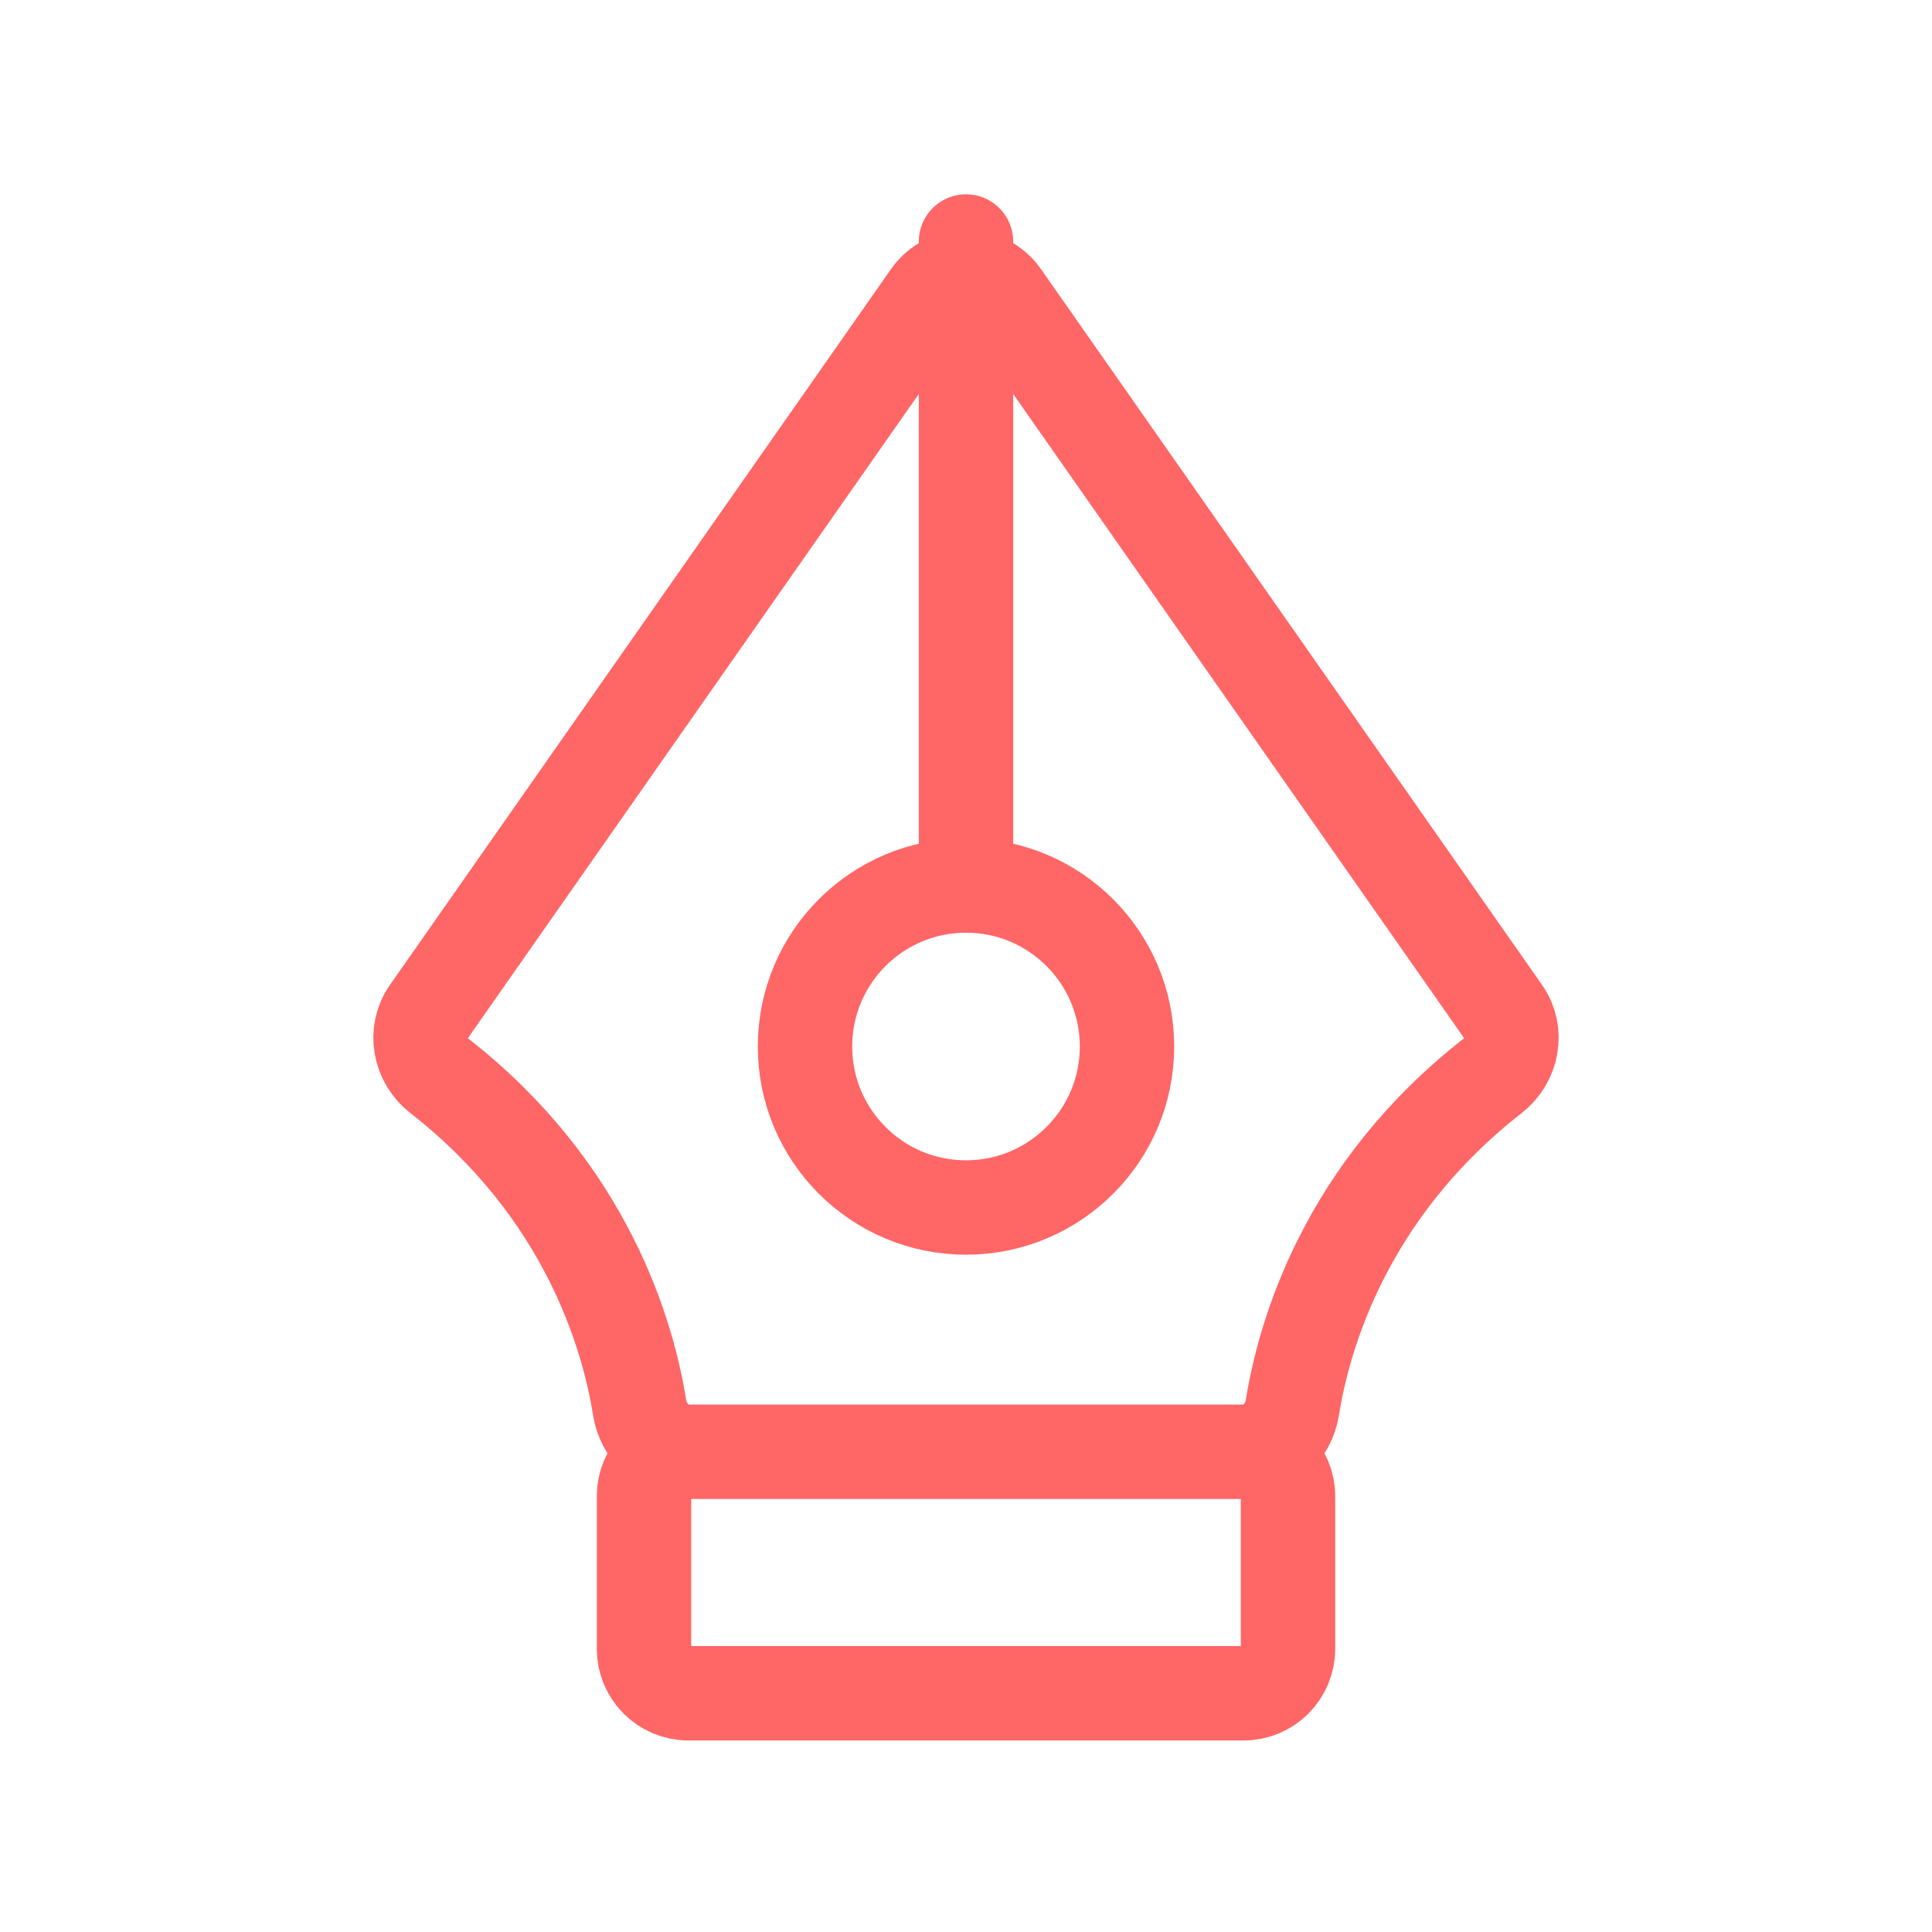 <svg width="87" height="87" viewBox="0 0 87 87" fill="none" xmlns="http://www.w3.org/2000/svg">
<path d="M19.787 48.449C18.902 47.759 18.655 46.493 19.298 45.574L41.861 13.341C42.658 12.203 44.342 12.203 45.139 13.341L67.702 45.574C68.345 46.493 68.098 47.759 67.213 48.449C60.554 53.645 58.708 60.172 58.196 63.391C58.023 64.482 57.105 65.375 56 65.375H31C29.895 65.375 28.977 64.482 28.804 63.391C28.292 60.172 26.446 53.645 19.787 48.449ZM29 67.375C29 66.27 29.895 65.375 31 65.375H56C57.105 65.375 58 66.27 58 67.375V74.25C58 75.355 57.105 76.25 56 76.25H31C29.895 76.25 29 75.355 29 74.25V67.375Z" stroke="#FF6666" stroke-width="4.25"/>
<path d="M43.5 10.875V39.875" stroke="#FF6666" stroke-width="4.25" stroke-linecap="round"/>
<path d="M43.5 54.375C47.504 54.375 50.75 51.129 50.75 47.125C50.75 43.121 47.504 39.875 43.5 39.875C39.496 39.875 36.25 43.121 36.25 47.125C36.25 51.129 39.496 54.375 43.5 54.375Z" stroke="#FF6666" stroke-width="4.25"/>
</svg>
